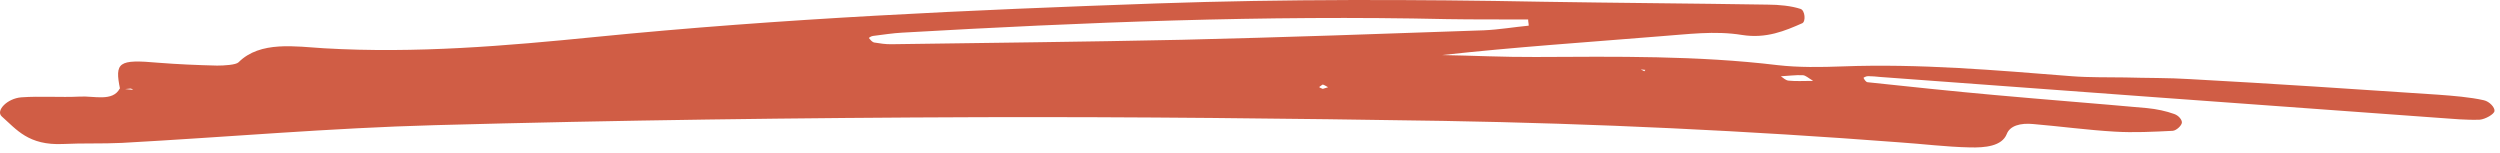 <svg width="147" height="9" viewBox="0 0 147 9" fill="none" xmlns="http://www.w3.org/2000/svg">
<path d="M7.063 5.252C6.734 3.65 6.962 3.481 9.308 3.689C10.45 3.78 11.604 3.829 12.764 3.857C13.189 3.856 13.874 3.817 14.027 3.662C15.3 2.387 17.389 2.739 19.059 2.839C24.455 3.154 29.765 2.697 35.026 2.172C45.984 1.079 57.009 0.587 68.037 0.201C75.59 -0.058 83.165 -0.039 90.703 0.103C95.109 0.174 99.529 0.202 103.936 0.272C104.608 0.274 105.331 0.345 105.878 0.526C106.135 0.615 106.188 1.256 105.979 1.363C104.956 1.815 103.859 2.28 102.439 2.057C100.819 1.792 99.227 2.018 97.597 2.135C93.347 2.483 89.081 2.766 84.793 3.238C86.626 3.269 88.441 3.362 90.286 3.351C95.04 3.328 99.806 3.263 104.523 3.83C105.755 3.972 107.072 3.952 108.326 3.905C112.877 3.734 117.362 4.13 121.825 4.482C122.864 4.562 123.899 4.536 124.956 4.554C126.22 4.593 127.502 4.57 128.788 4.653C133.667 4.918 138.528 5.244 143.354 5.567C144.254 5.634 145.224 5.708 146.053 5.895C146.384 5.97 146.704 6.319 146.676 6.529C146.654 6.717 146.141 7.007 145.813 7.038C145.025 7.067 144.199 6.987 143.401 6.93C132.448 6.135 121.494 5.34 110.547 4.525C110.306 4.501 110.1 4.481 109.853 4.478C109.75 4.468 109.581 4.558 109.574 4.578C109.618 4.668 109.712 4.825 109.815 4.835C112.287 5.098 114.792 5.364 117.275 5.586C120.275 5.858 123.253 6.085 126.252 6.357C126.803 6.411 127.369 6.53 127.847 6.704C128.104 6.792 128.311 7.046 128.295 7.214C128.279 7.382 127.979 7.671 127.76 7.692C126.609 7.75 125.459 7.807 124.345 7.74C122.744 7.648 121.145 7.428 119.556 7.294C118.799 7.22 118.18 7.392 117.996 7.884C117.709 8.598 116.724 8.693 115.81 8.667C114.403 8.636 113.039 8.46 111.65 8.367C102.786 7.691 93.847 7.263 84.896 7.109C75.835 6.966 66.762 6.865 57.685 6.89C46.976 6.925 36.27 7.067 25.589 7.359C19.447 7.523 13.295 8.067 7.171 8.402C6.02 8.459 4.866 8.41 3.715 8.467C1.667 8.564 0.966 7.605 0.099 6.841C-0.261 6.509 0.417 5.79 1.252 5.723C2.375 5.642 3.551 5.736 4.702 5.679C5.531 5.632 6.626 5.994 7.041 5.207C7.316 5.234 7.557 5.258 7.833 5.285C7.77 5.257 7.748 5.213 7.679 5.206C7.46 5.227 7.276 5.251 7.063 5.252ZM89.888 1.509C89.89 1.382 89.853 1.272 89.856 1.145C88.264 1.138 86.666 1.151 85.08 1.124C74.383 0.885 63.734 1.308 53.063 1.919C52.487 1.948 51.927 2.042 51.34 2.112C51.23 2.122 51.096 2.215 51.089 2.236C51.168 2.328 51.268 2.465 51.399 2.499C51.737 2.553 52.075 2.608 52.431 2.6C58.123 2.52 63.81 2.46 69.514 2.339C75.438 2.197 81.346 1.989 87.254 1.782C88.152 1.742 89.012 1.593 89.888 1.509ZM106.616 4.756C106.315 4.578 106.181 4.438 106.009 4.421C105.59 4.401 105.146 4.464 104.714 4.485C104.861 4.585 104.996 4.725 105.168 4.742C105.58 4.782 106.012 4.761 106.616 4.756ZM77.779 5.226C77.895 5.195 77.976 5.16 78.092 5.129C78.001 5.078 77.882 5.003 77.785 4.972C77.751 4.969 77.651 5.065 77.564 5.12C77.592 5.144 77.682 5.195 77.779 5.226ZM96.751 4.11C96.648 4.1 96.579 4.093 96.476 4.083C96.538 4.111 96.629 4.162 96.692 4.189C96.698 4.169 96.704 4.148 96.751 4.11Z" fill="#D05D45"/>
</svg>
